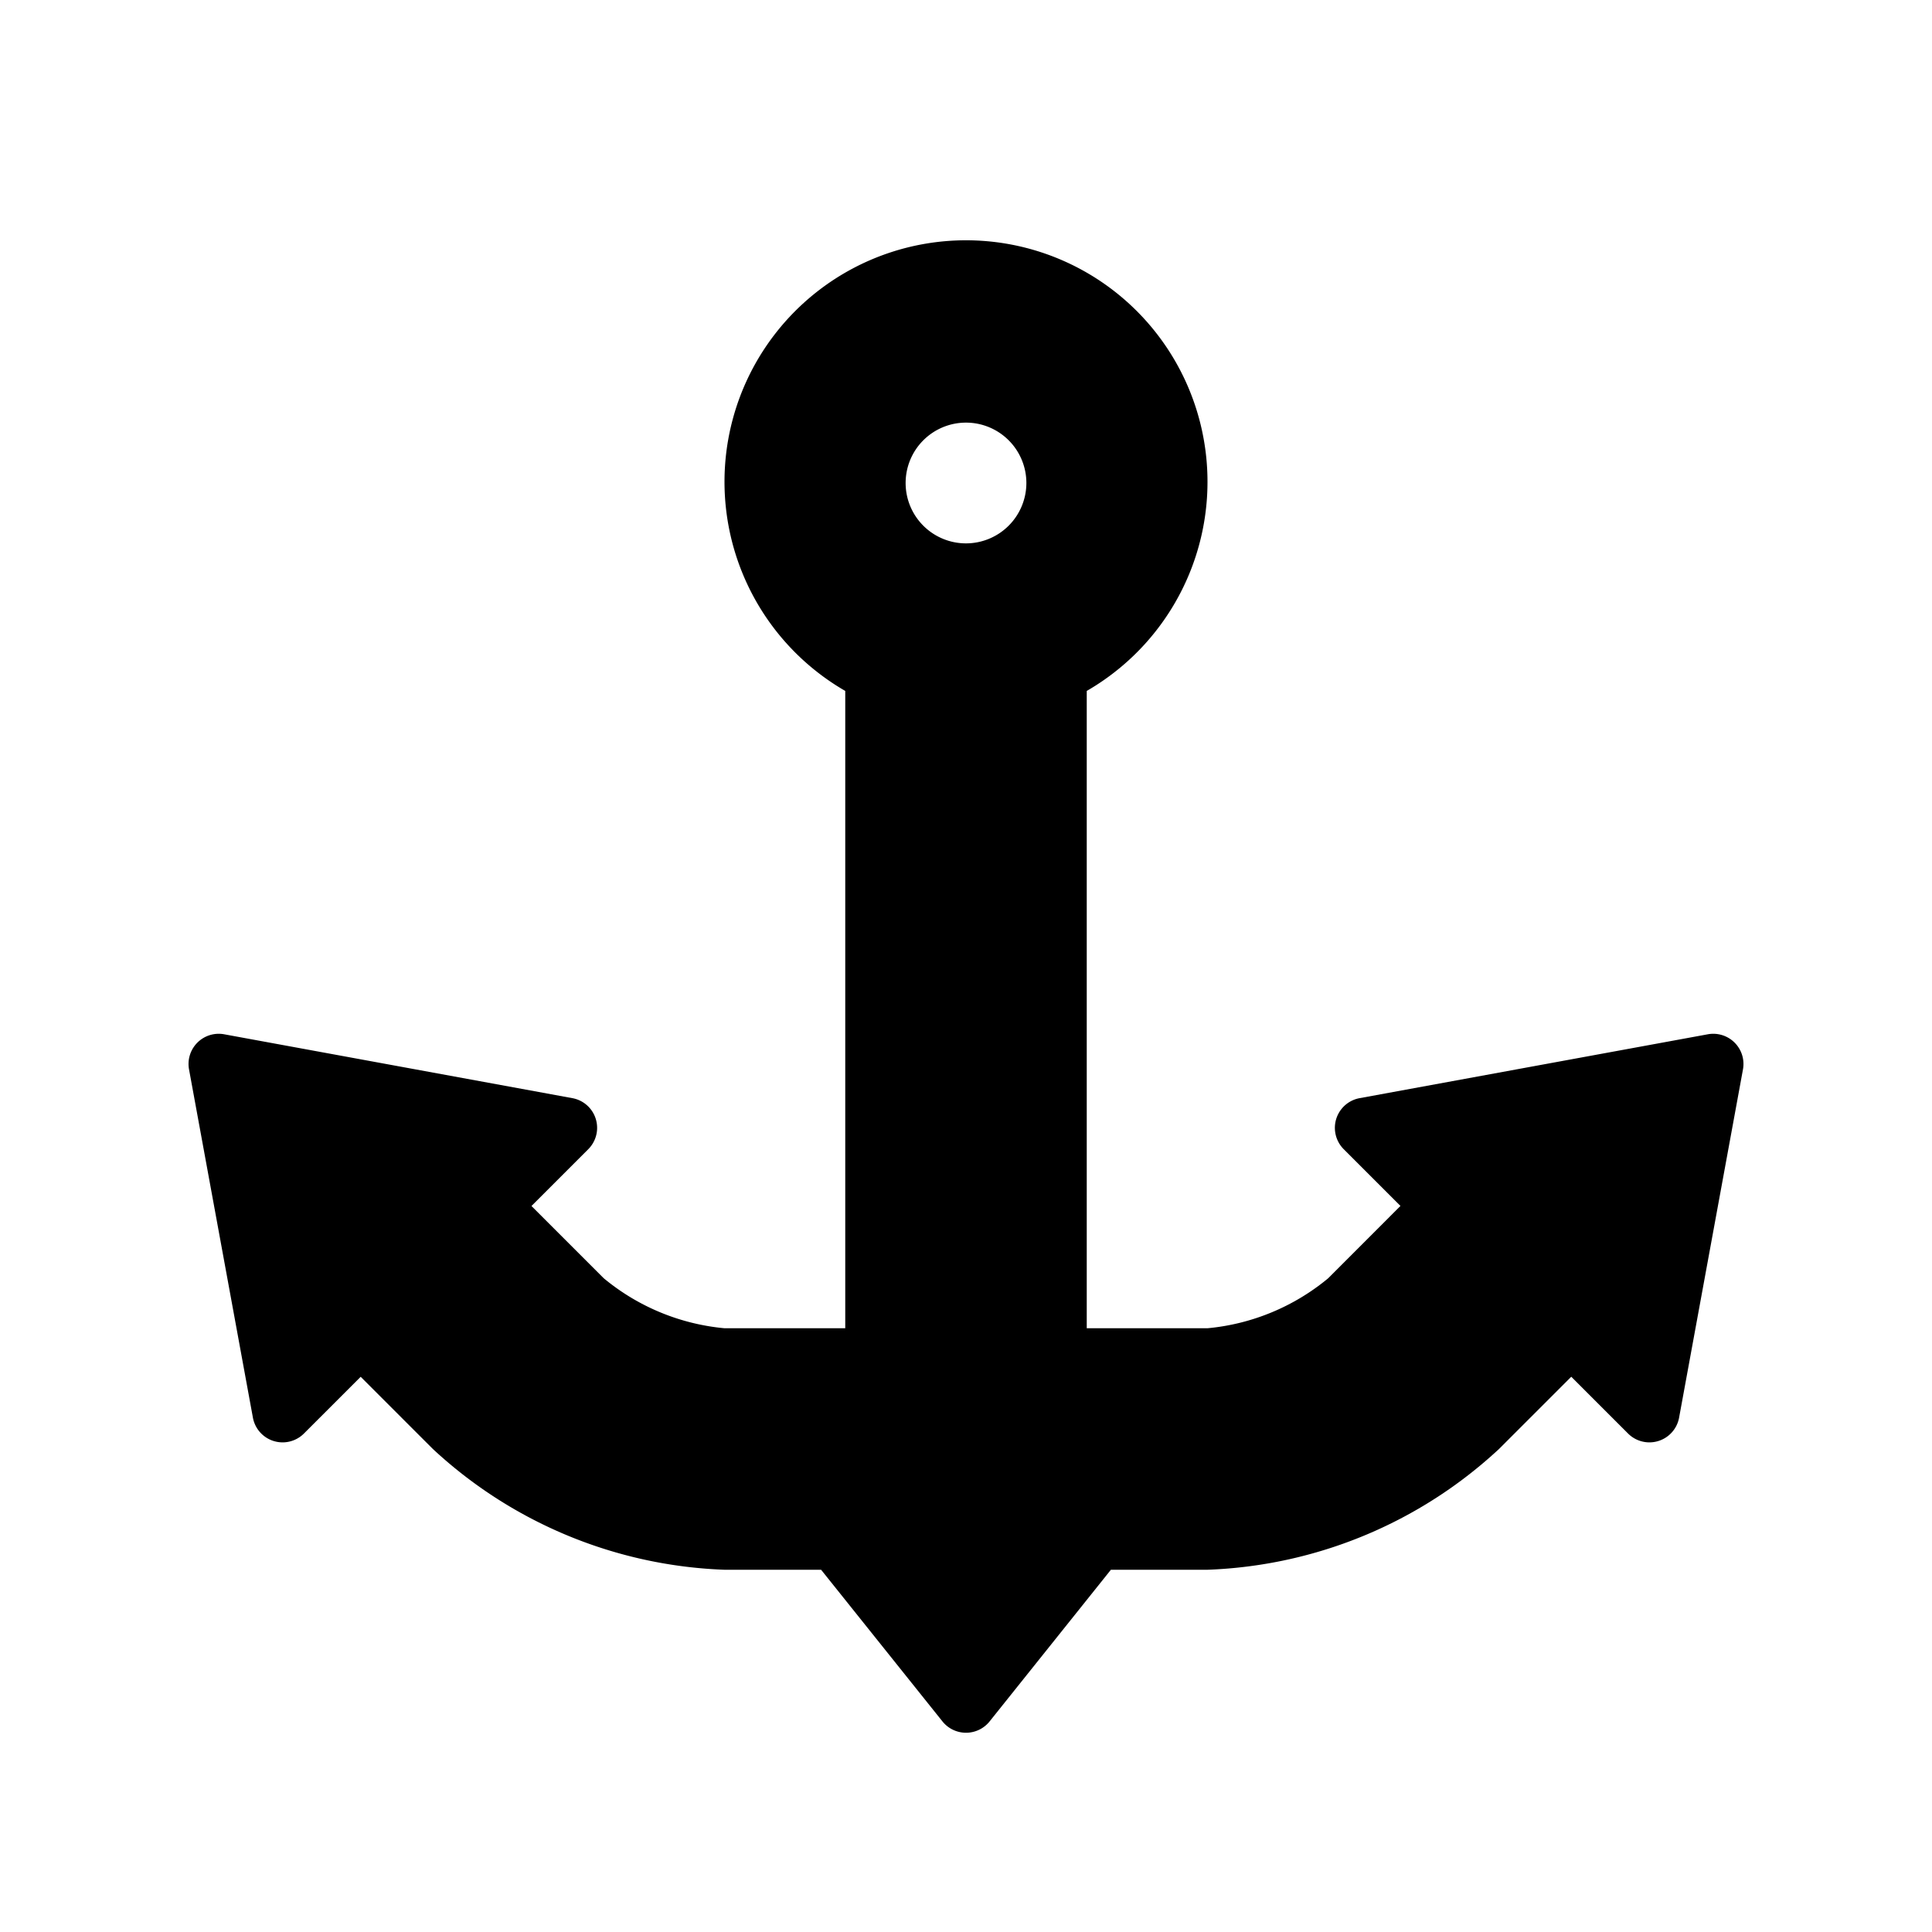 <svg id="glyphicons-basic" xmlns="http://www.w3.org/2000/svg" viewBox="0 0 32 32">
  <path id="anchor" d="M28.287,17.131l-5.768,1.058a.5.5,0,0,0-.263.845l.94.94L21.999,21.172A3.66,3.66,0,0,1,20,22H18V11.444a4,4,0,1,0-4,0V22H12a3.664,3.664,0,0,1-2-.828L8.803,19.975l.941-.941a.5.5,0,0,0-.263-.845L3.713,17.131a.5.5,0,0,0-.582.582l1.058,5.768a.5.5,0,0,0,.845.263l.94-.94,1.196,1.196A7.493,7.493,0,0,0,12,26h1.6l2.01,2.512a.5.5,0,0,0,.781,0L18.4,26H20a7.491,7.491,0,0,0,4.828-2L26.025,22.803l.941.941a.5.5,0,0,0,.845-.263l1.058-5.768A.5.5,0,0,0,28.287,17.131ZM16,9a1,1,0,1,1,1-1A1.001,1.001,0,0,1,16,9Z"/>
</svg>

